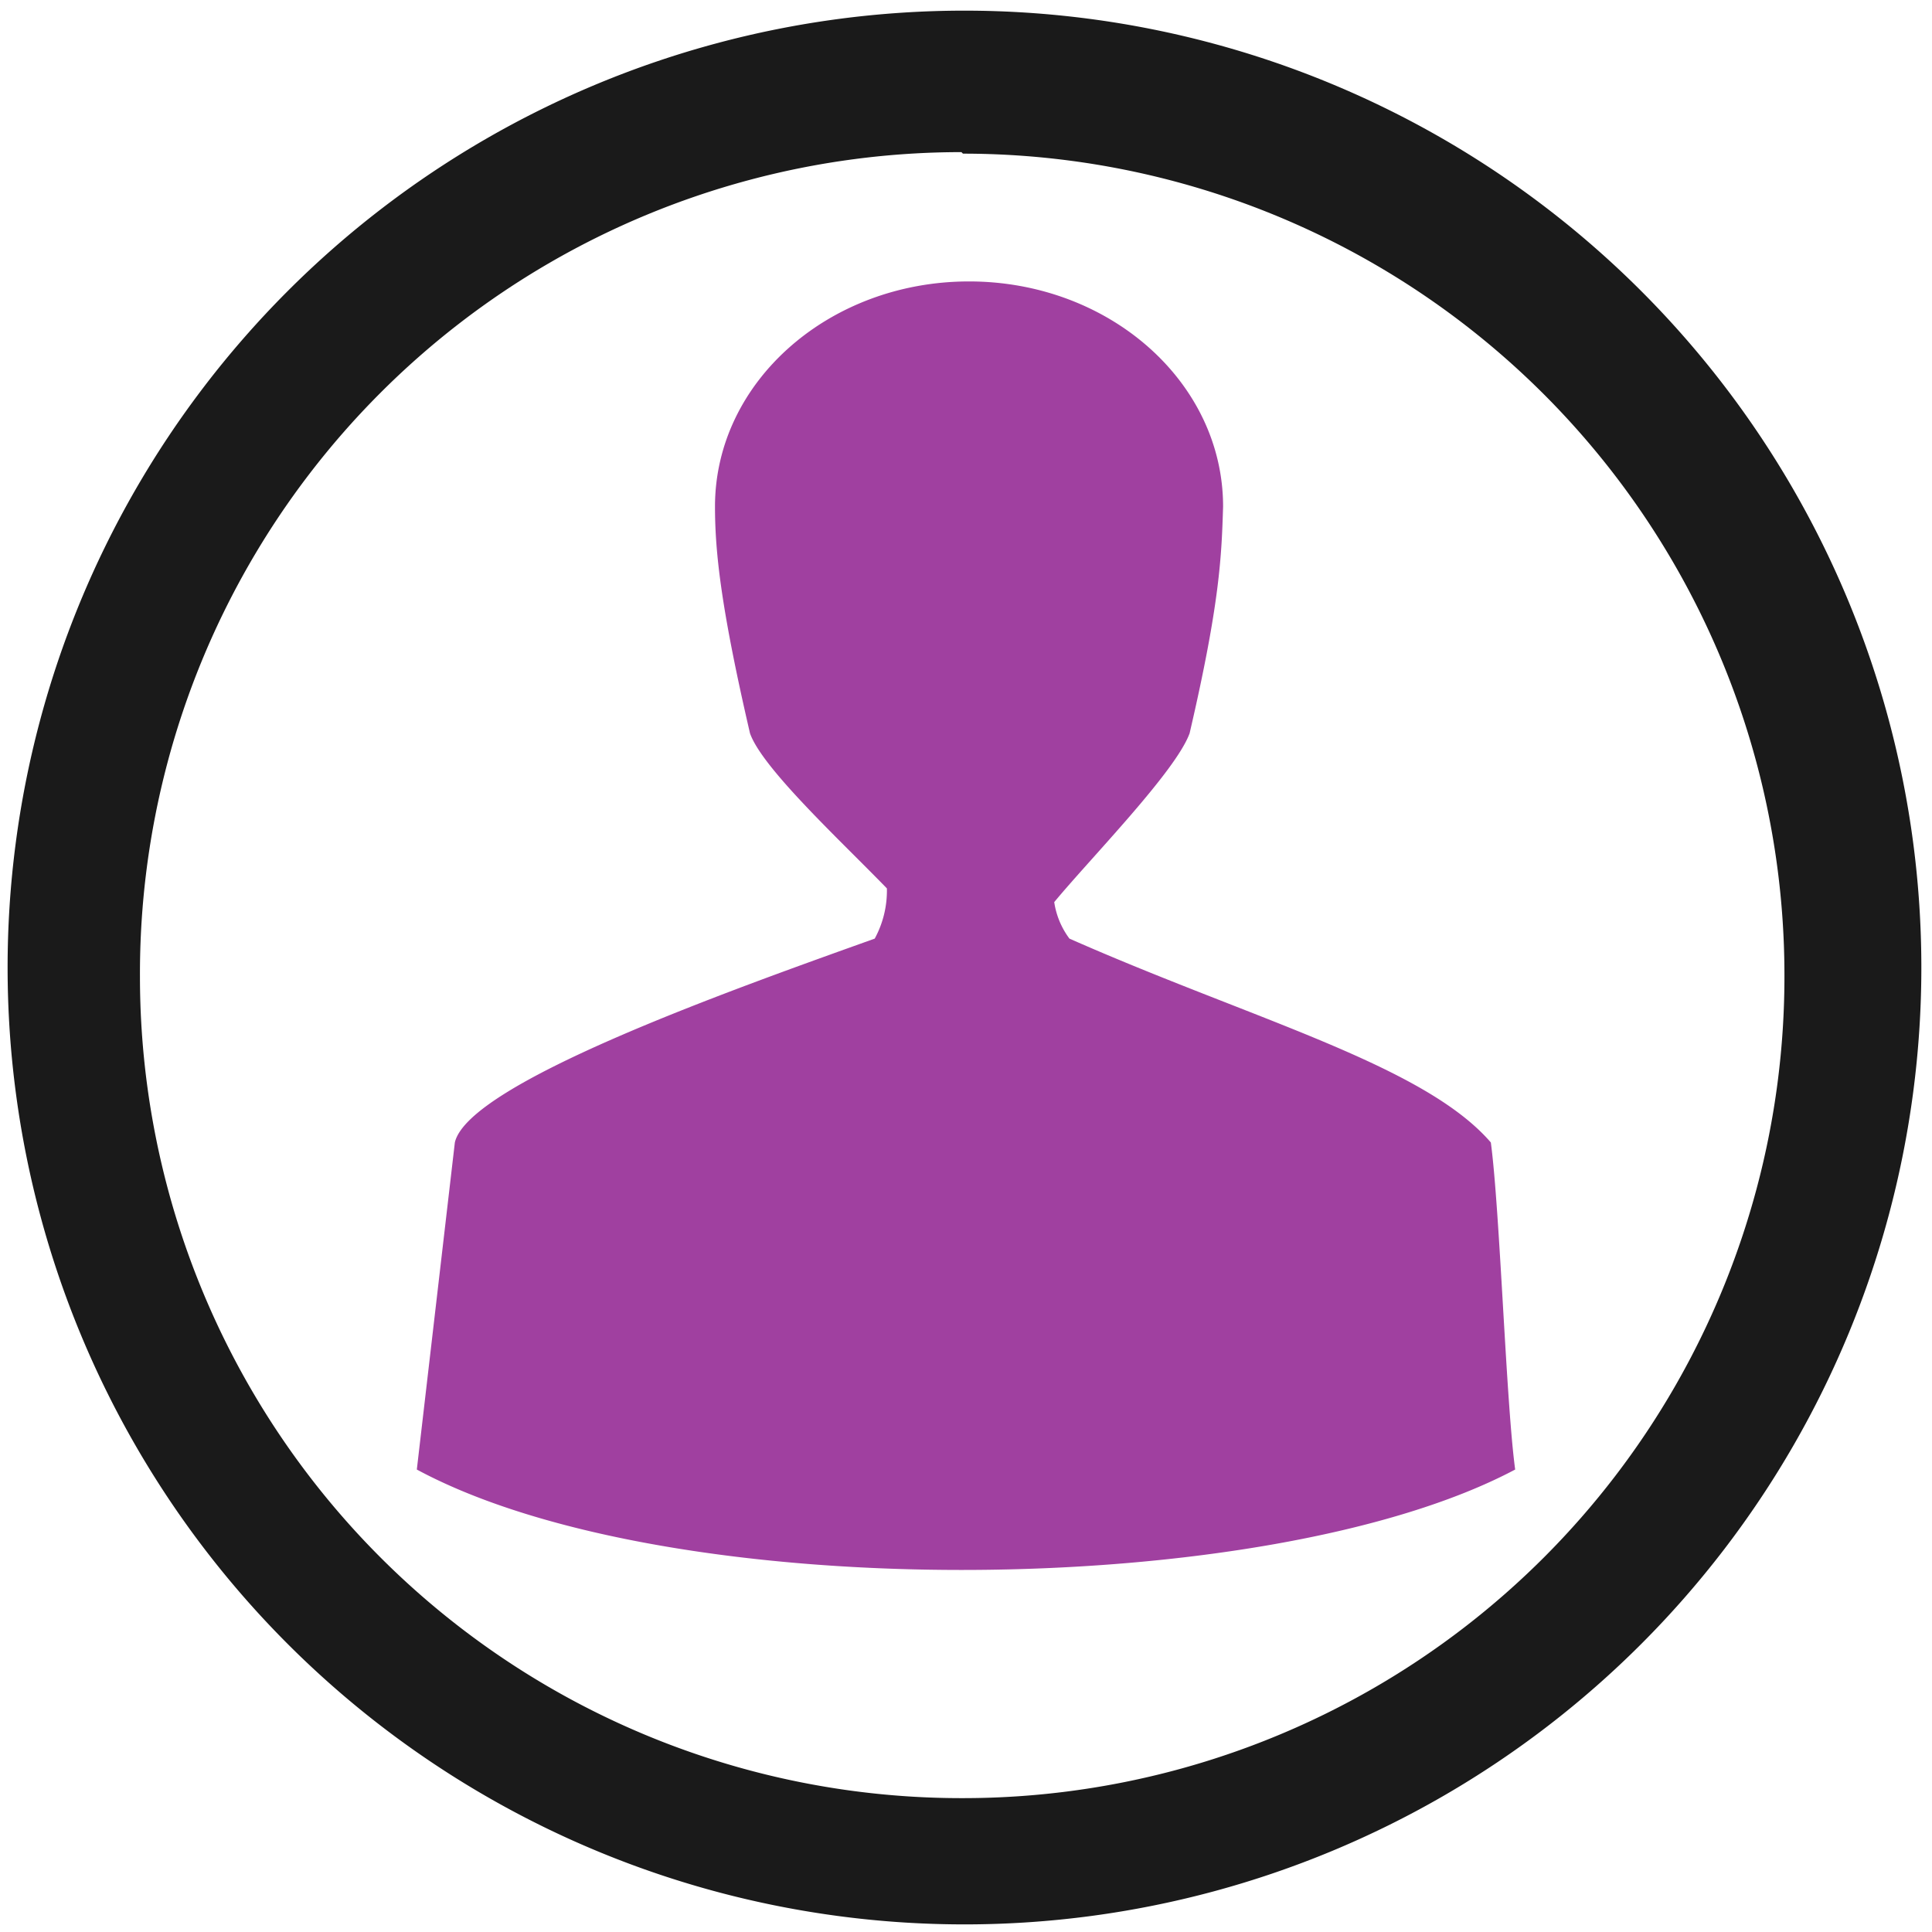 <?xml version="1.0" encoding="UTF-8" standalone="no"?><svg xmlns:dc="http://purl.org/dc/elements/1.1/" xmlns:cc="http://creativecommons.org/ns#" xmlns:rdf="http://www.w3.org/1999/02/22-rdf-syntax-ns#" xmlns="http://www.w3.org/2000/svg" width="48" height="48" viewBox="0 0 12.7 12.7"><path d="M6.34.07a6.29 6.29 0 0 0-6.29 6.3 6.29 6.29 0 0 0 6.3 6.28 6.29 6.29 0 0 0 6.28-6.29A6.29 6.29 0 0 0 6.34.07zm-.01.94a5.4 5.4 0 0 1 5.4 5.4 5.4 5.4 0 0 1-5.4 5.41 5.4 5.4 0 0 1-5.41-5.4A5.4 5.4 0 0 1 6.32 1z" fill="#1a1a1a"/><path d="M6.37 1.85c-.92 0-1.67.66-1.67 1.48 0 .3.04.67.23 1.49.08.23.6.71.9 1.02a.66.66 0 0 1-.08.33c-.95.34-2.67.95-2.76 1.34l-.25 2.15c1.67.9 5.6.86 7.22 0-.06-.44-.1-1.7-.16-2.15C9.36 7 8.23 6.7 7.03 6.17a.53.53 0 0 1-.1-.24c.24-.29.8-.86.89-1.11.2-.86.21-1.17.22-1.49 0-.82-.75-1.48-1.67-1.48z" fill="purple" opacity=".75"/></svg>